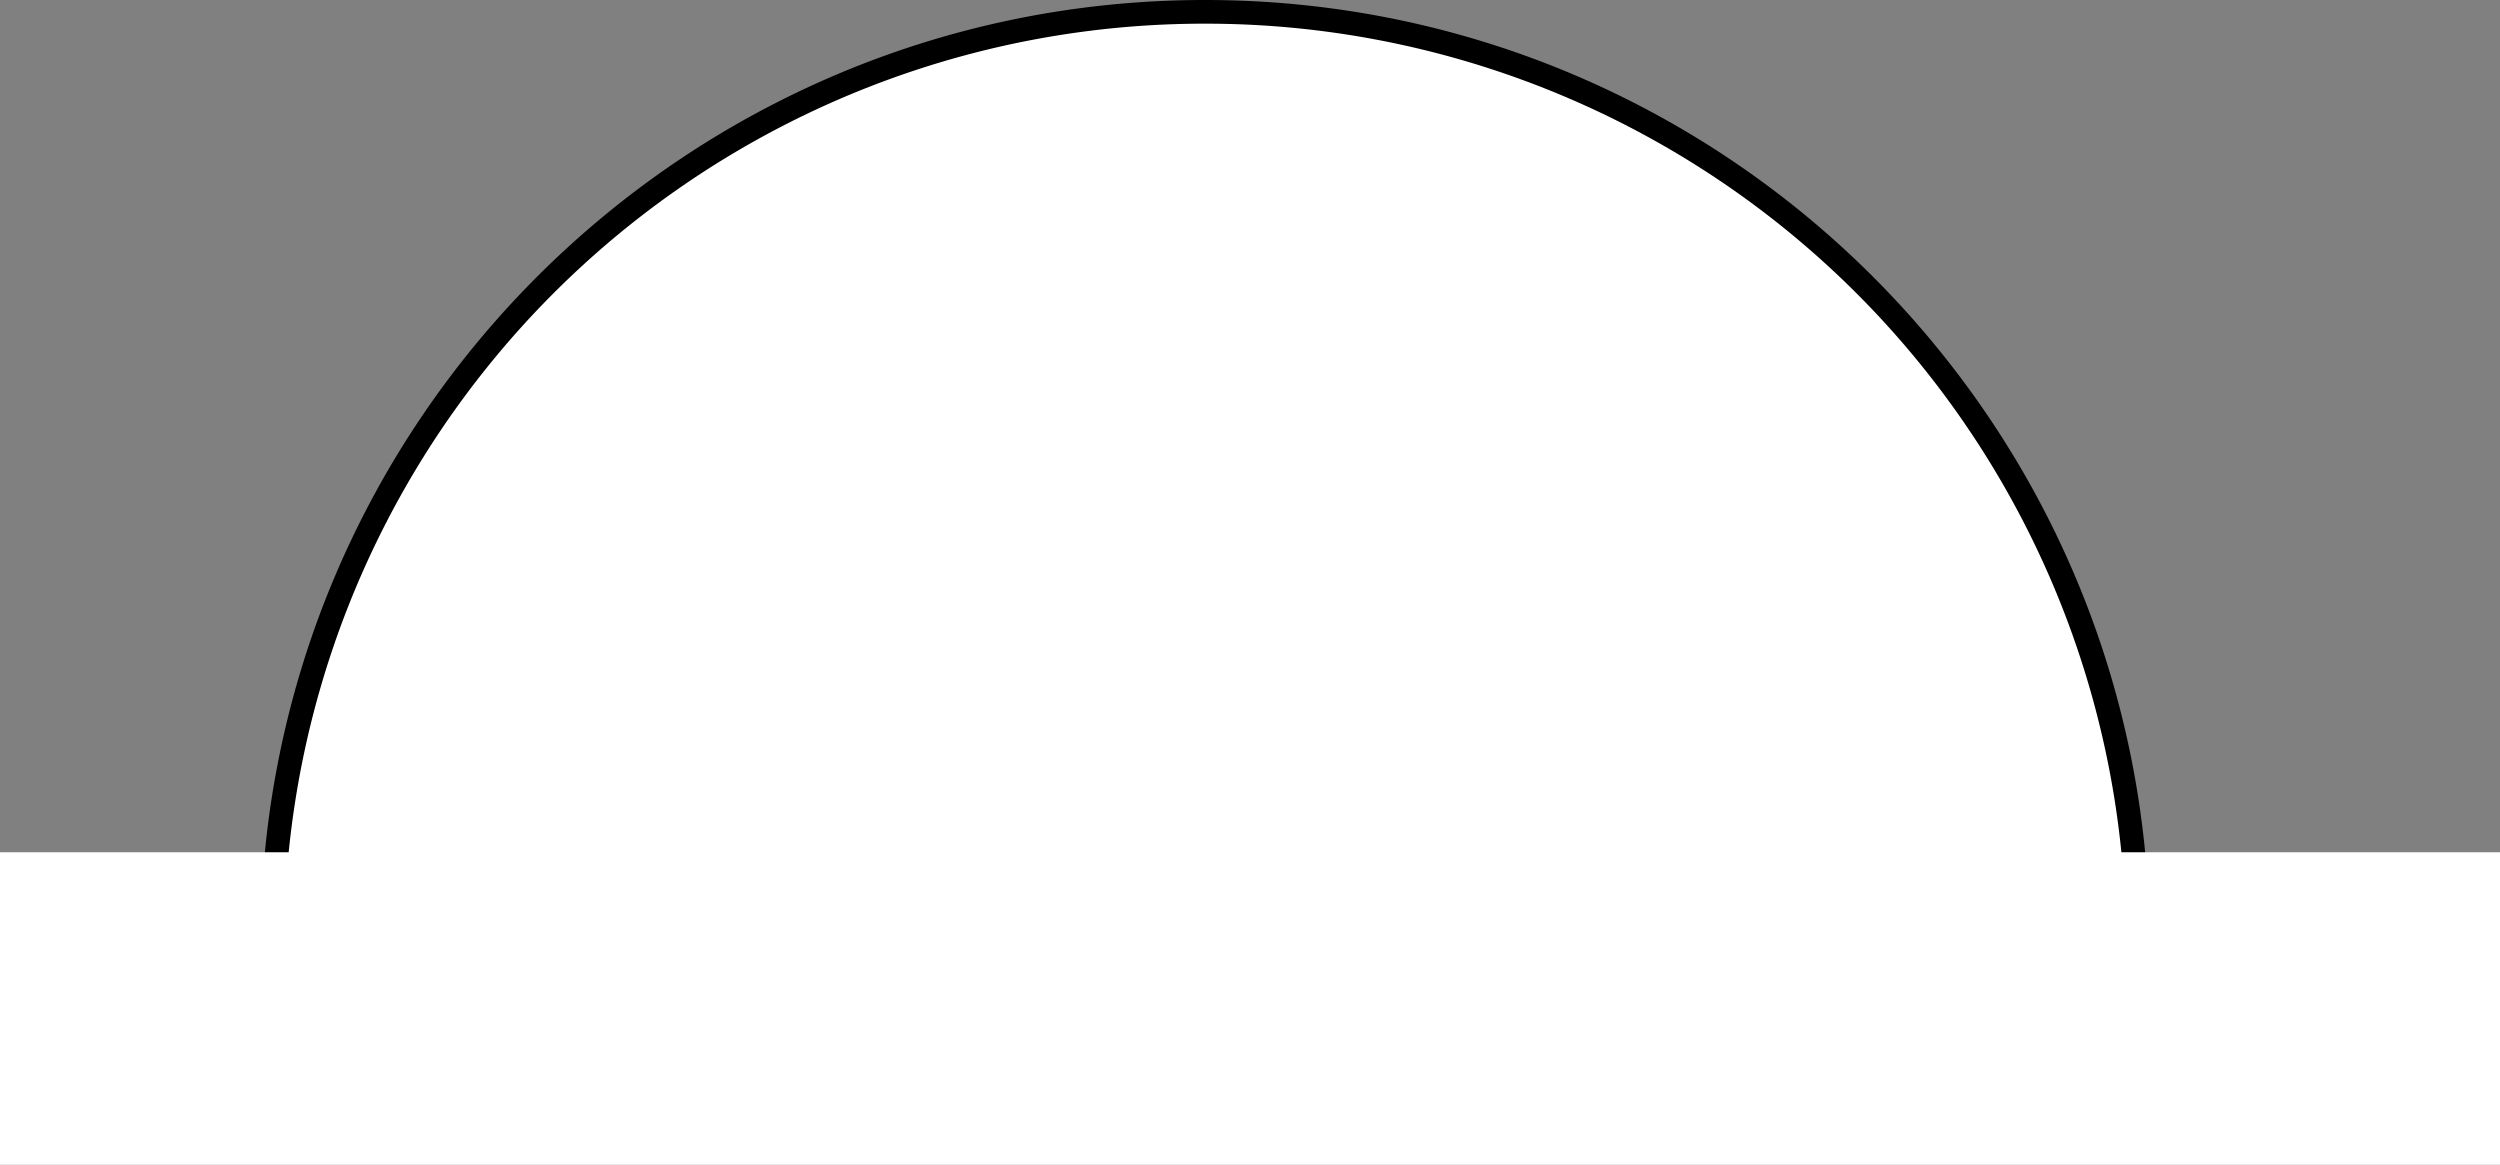 <svg id="Layer_1" data-name="Layer 1" xmlns="http://www.w3.org/2000/svg" viewBox="0 0 528 246"><rect x="0" y="0" width="528" height="246" fill="#808080" stroke="none"/><defs><style>.cls-1,.cls-2{fill:#fff;}.cls-2{stroke:#000;stroke-miterlimit:10;stroke-width:5px;}</style></defs><title>Hangman1</title><path class="cls-1" d="M57.52,471A197,197,0,0,1,393.64,334.54,195.71,195.71,0,0,1,451.48,471Z" transform="translate(0 -274.5)"/><path d="M254.5,279.5a194.36,194.36,0,0,1,194.43,189H60.08a194.33,194.33,0,0,1,194.42-189m0-5c-110,0-199.23,89.05-199.5,199H454c-.27-109.95-89.49-199-199.5-199Z" transform="translate(0 -274.5)"/><path class="cls-2" d="M254.5,0" transform="translate(0 -274.5)"/><rect class="cls-1" y="180" width="528" height="66"/></svg>